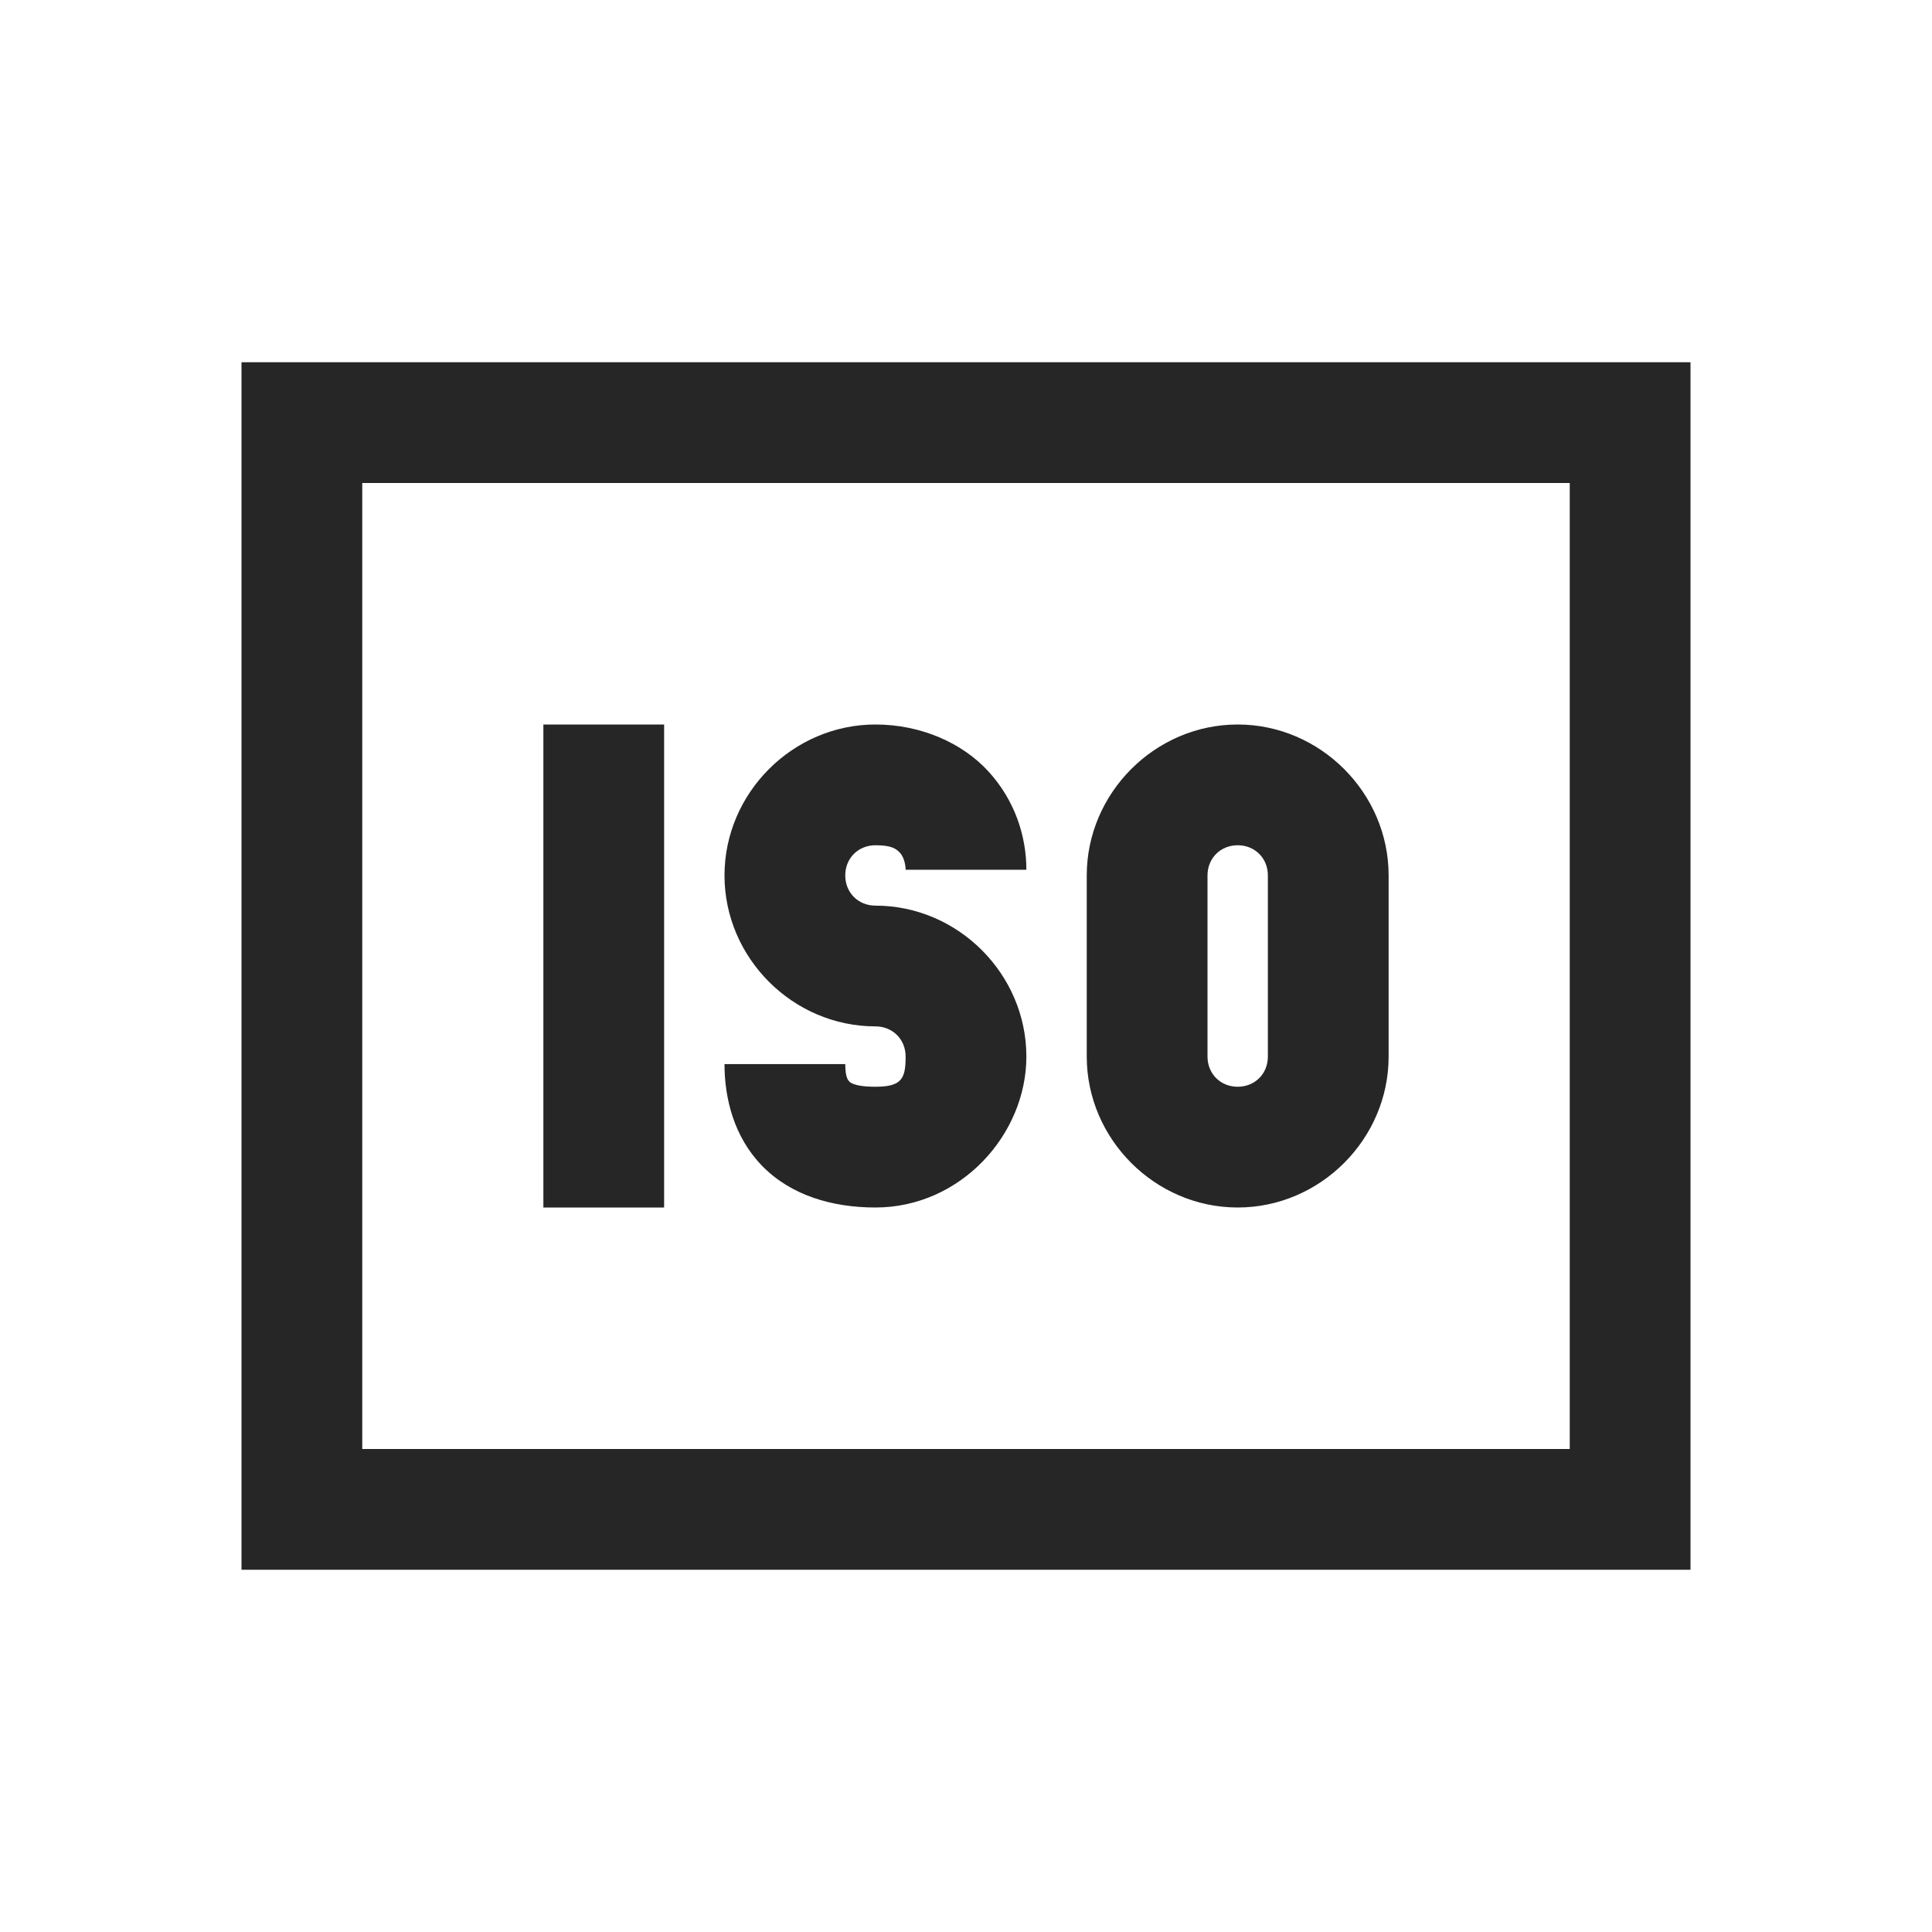 <?xml version="1.0" encoding="UTF-8"?>
<svg xmlns="http://www.w3.org/2000/svg" xmlns:xlink="http://www.w3.org/1999/xlink" viewBox="0 0 32 32" version="1.1" fill="#262626"><g id="surface1" fill="#262626"><path style=" " d="M 4 6 L 4 26 L 28 26 L 28 6 Z M 6 8 L 26 8 L 26 24 L 6 24 Z M 9 12 L 9 20 L 11 20 L 11 12 Z M 14.5 12 C 13.133 12 12 13.133 12 14.5 C 12 15.867 13.133 17 14.5 17 C 14.785 17 15 17.215 15 17.5 C 15 17.863 14.938 18 14.5 18 C 14.121 18 14.066 17.914 14.062 17.906 C 14.059 17.898 14 17.867 14 17.625 L 12 17.625 C 12 18.191 12.156 18.832 12.625 19.312 C 13.094 19.793 13.773 20 14.5 20 C 15.91 20 17 18.793 17 17.5 C 17 16.133 15.867 15 14.5 15 C 14.215 15 14 14.785 14 14.5 C 14 14.215 14.215 14 14.5 14 C 14.77 14 14.844 14.059 14.906 14.125 C 14.969 14.191 15 14.32 15 14.406 L 17 14.406 C 17 13.84 16.805 13.254 16.375 12.781 C 15.945 12.309 15.258 12 14.5 12 Z M 20.5 12 C 19.133 12 18 13.133 18 14.5 L 18 17.5 C 18 18.867 19.133 20 20.5 20 C 21.867 20 23 18.867 23 17.5 L 23 14.5 C 23 13.133 21.867 12 20.5 12 Z M 20.5 14 C 20.785 14 21 14.215 21 14.5 L 21 17.5 C 21 17.785 20.785 18 20.5 18 C 20.215 18 20 17.785 20 17.5 L 20 14.5 C 20 14.215 20.215 14 20.5 14 Z " fill="#262626"/></g></svg>
